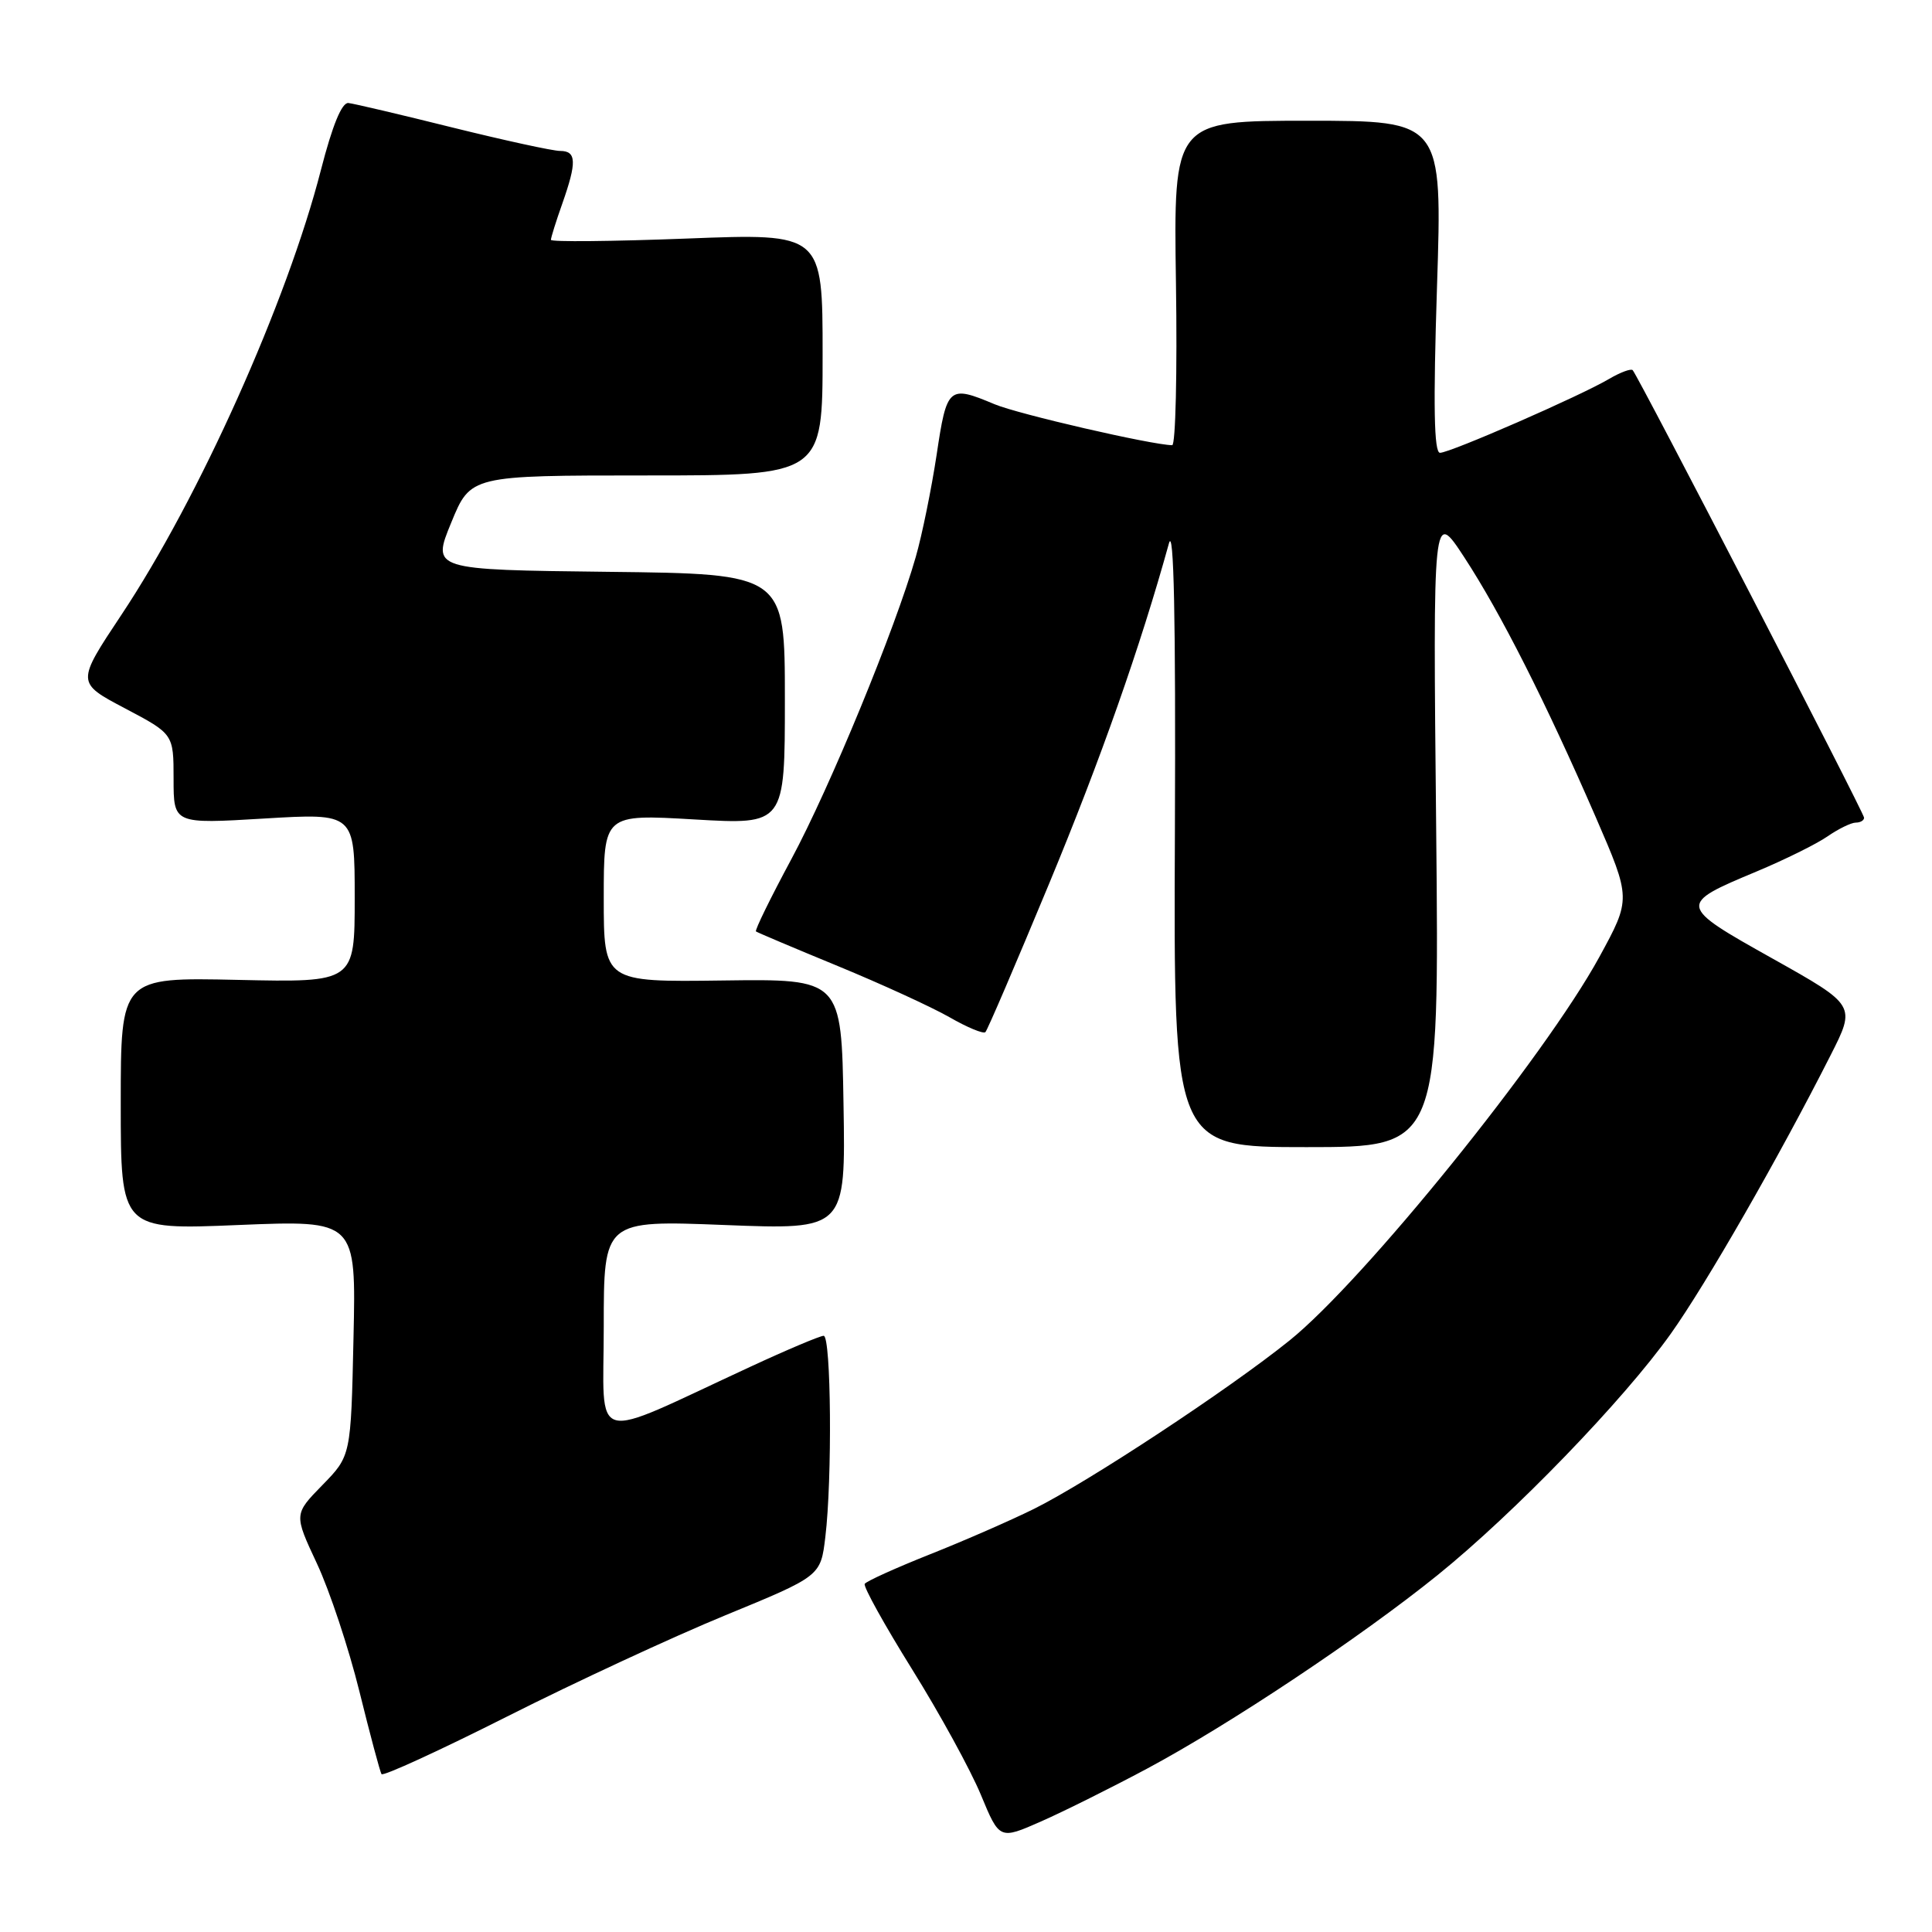 <?xml version="1.0" encoding="UTF-8" standalone="no"?>
<!DOCTYPE svg PUBLIC "-//W3C//DTD SVG 1.1//EN" "http://www.w3.org/Graphics/SVG/1.1/DTD/svg11.dtd" >
<svg xmlns="http://www.w3.org/2000/svg" xmlns:xlink="http://www.w3.org/1999/xlink" version="1.1" viewBox="0 0 256 256">
 <g >
 <path fill="currentColor"
d=" M 152.00 234.35 C 162.95 228.49 180.33 216.91 190.50 208.70 C 200.64 200.51 215.15 185.50 221.38 176.74 C 226.06 170.17 235.73 153.32 242.55 139.85 C 245.92 133.21 245.92 133.21 234.90 127.03 C 222.31 119.98 222.28 119.85 232.75 115.48 C 236.46 113.93 240.69 111.84 242.15 110.83 C 243.61 109.82 245.30 109.00 245.90 109.00 C 246.51 109.00 247.00 108.71 247.00 108.35 C 247.00 107.71 217.12 49.92 216.34 49.05 C 216.12 48.81 214.71 49.33 213.21 50.21 C 209.41 52.46 192.15 60.00 190.81 60.00 C 190.01 60.00 189.90 53.82 190.41 38.00 C 191.12 16.00 191.12 16.00 173.31 16.00 C 155.50 16.00 155.50 16.00 155.82 37.50 C 156.00 49.32 155.77 59.00 155.32 58.99 C 152.63 58.96 134.89 54.87 131.78 53.56 C 125.70 51.01 125.46 51.21 124.11 60.25 C 123.42 64.79 122.18 70.89 121.34 73.81 C 118.61 83.36 109.98 104.31 104.86 113.84 C 102.10 118.97 99.99 123.28 100.17 123.42 C 100.35 123.56 105.22 125.62 111.00 128.00 C 116.78 130.38 123.43 133.43 125.80 134.78 C 128.16 136.14 130.31 137.03 130.57 136.76 C 130.84 136.50 134.63 127.65 139.01 117.10 C 145.86 100.59 151.10 85.69 154.89 72.00 C 155.54 69.62 155.80 81.92 155.68 110.25 C 155.50 152.00 155.50 152.00 173.11 152.00 C 190.72 152.00 190.72 152.00 190.30 109.75 C 189.87 67.50 189.87 67.50 194.02 73.84 C 198.84 81.21 204.82 93.04 211.45 108.29 C 216.13 119.09 216.13 119.09 211.93 126.79 C 204.72 139.99 180.74 169.68 170.87 177.62 C 162.81 184.11 144.19 196.37 137.00 199.94 C 133.97 201.44 127.78 204.15 123.24 205.95 C 118.69 207.76 114.80 209.52 114.58 209.87 C 114.37 210.22 117.19 215.30 120.85 221.18 C 124.51 227.05 128.61 234.54 129.97 237.82 C 132.44 243.78 132.44 243.78 137.97 241.34 C 141.01 240.00 147.32 236.85 152.00 234.35 Z  M 96.12 214.03 C 108.74 208.84 108.74 208.84 109.36 203.67 C 110.29 195.97 110.13 177.00 109.14 177.00 C 108.67 177.00 104.28 178.85 99.39 181.12 C 77.80 191.11 80.00 191.72 80.00 175.79 C 80.00 161.69 80.00 161.69 96.02 162.32 C 112.05 162.95 112.05 162.95 111.77 146.33 C 111.50 129.71 111.50 129.71 95.75 129.92 C 80.00 130.13 80.00 130.13 80.00 119.00 C 80.00 107.88 80.00 107.88 92.00 108.58 C 104.00 109.28 104.00 109.28 104.00 92.66 C 104.00 76.04 104.00 76.04 80.61 75.77 C 57.22 75.50 57.22 75.50 59.79 69.25 C 62.35 63.00 62.35 63.00 85.68 63.00 C 109.00 63.00 109.00 63.00 109.00 46.96 C 109.00 30.91 109.00 30.91 91.00 31.61 C 81.10 31.99 73.00 32.07 73.00 31.78 C 73.00 31.49 73.67 29.34 74.50 27.00 C 76.45 21.47 76.39 20.00 74.22 20.00 C 73.25 20.00 66.84 18.60 59.97 16.90 C 53.11 15.19 46.90 13.73 46.17 13.65 C 45.30 13.55 44.05 16.59 42.53 22.50 C 38.04 39.99 26.36 66.03 16.08 81.48 C 10.11 90.46 10.11 90.46 16.56 93.86 C 23.00 97.26 23.00 97.26 23.00 103.22 C 23.00 109.18 23.00 109.18 35.00 108.46 C 47.00 107.74 47.00 107.74 47.00 118.96 C 47.00 130.18 47.00 130.18 31.50 129.84 C 16.00 129.50 16.00 129.50 16.00 146.23 C 16.00 162.97 16.00 162.97 31.59 162.32 C 47.19 161.68 47.19 161.68 46.84 177.29 C 46.50 192.91 46.50 192.91 42.72 196.78 C 38.94 200.65 38.94 200.65 42.00 207.19 C 43.68 210.78 46.21 218.40 47.62 224.11 C 49.03 229.82 50.35 234.75 50.55 235.08 C 50.75 235.40 58.24 231.96 67.21 227.44 C 76.17 222.92 89.18 216.88 96.12 214.03 Z "/>
</g>
</svg>